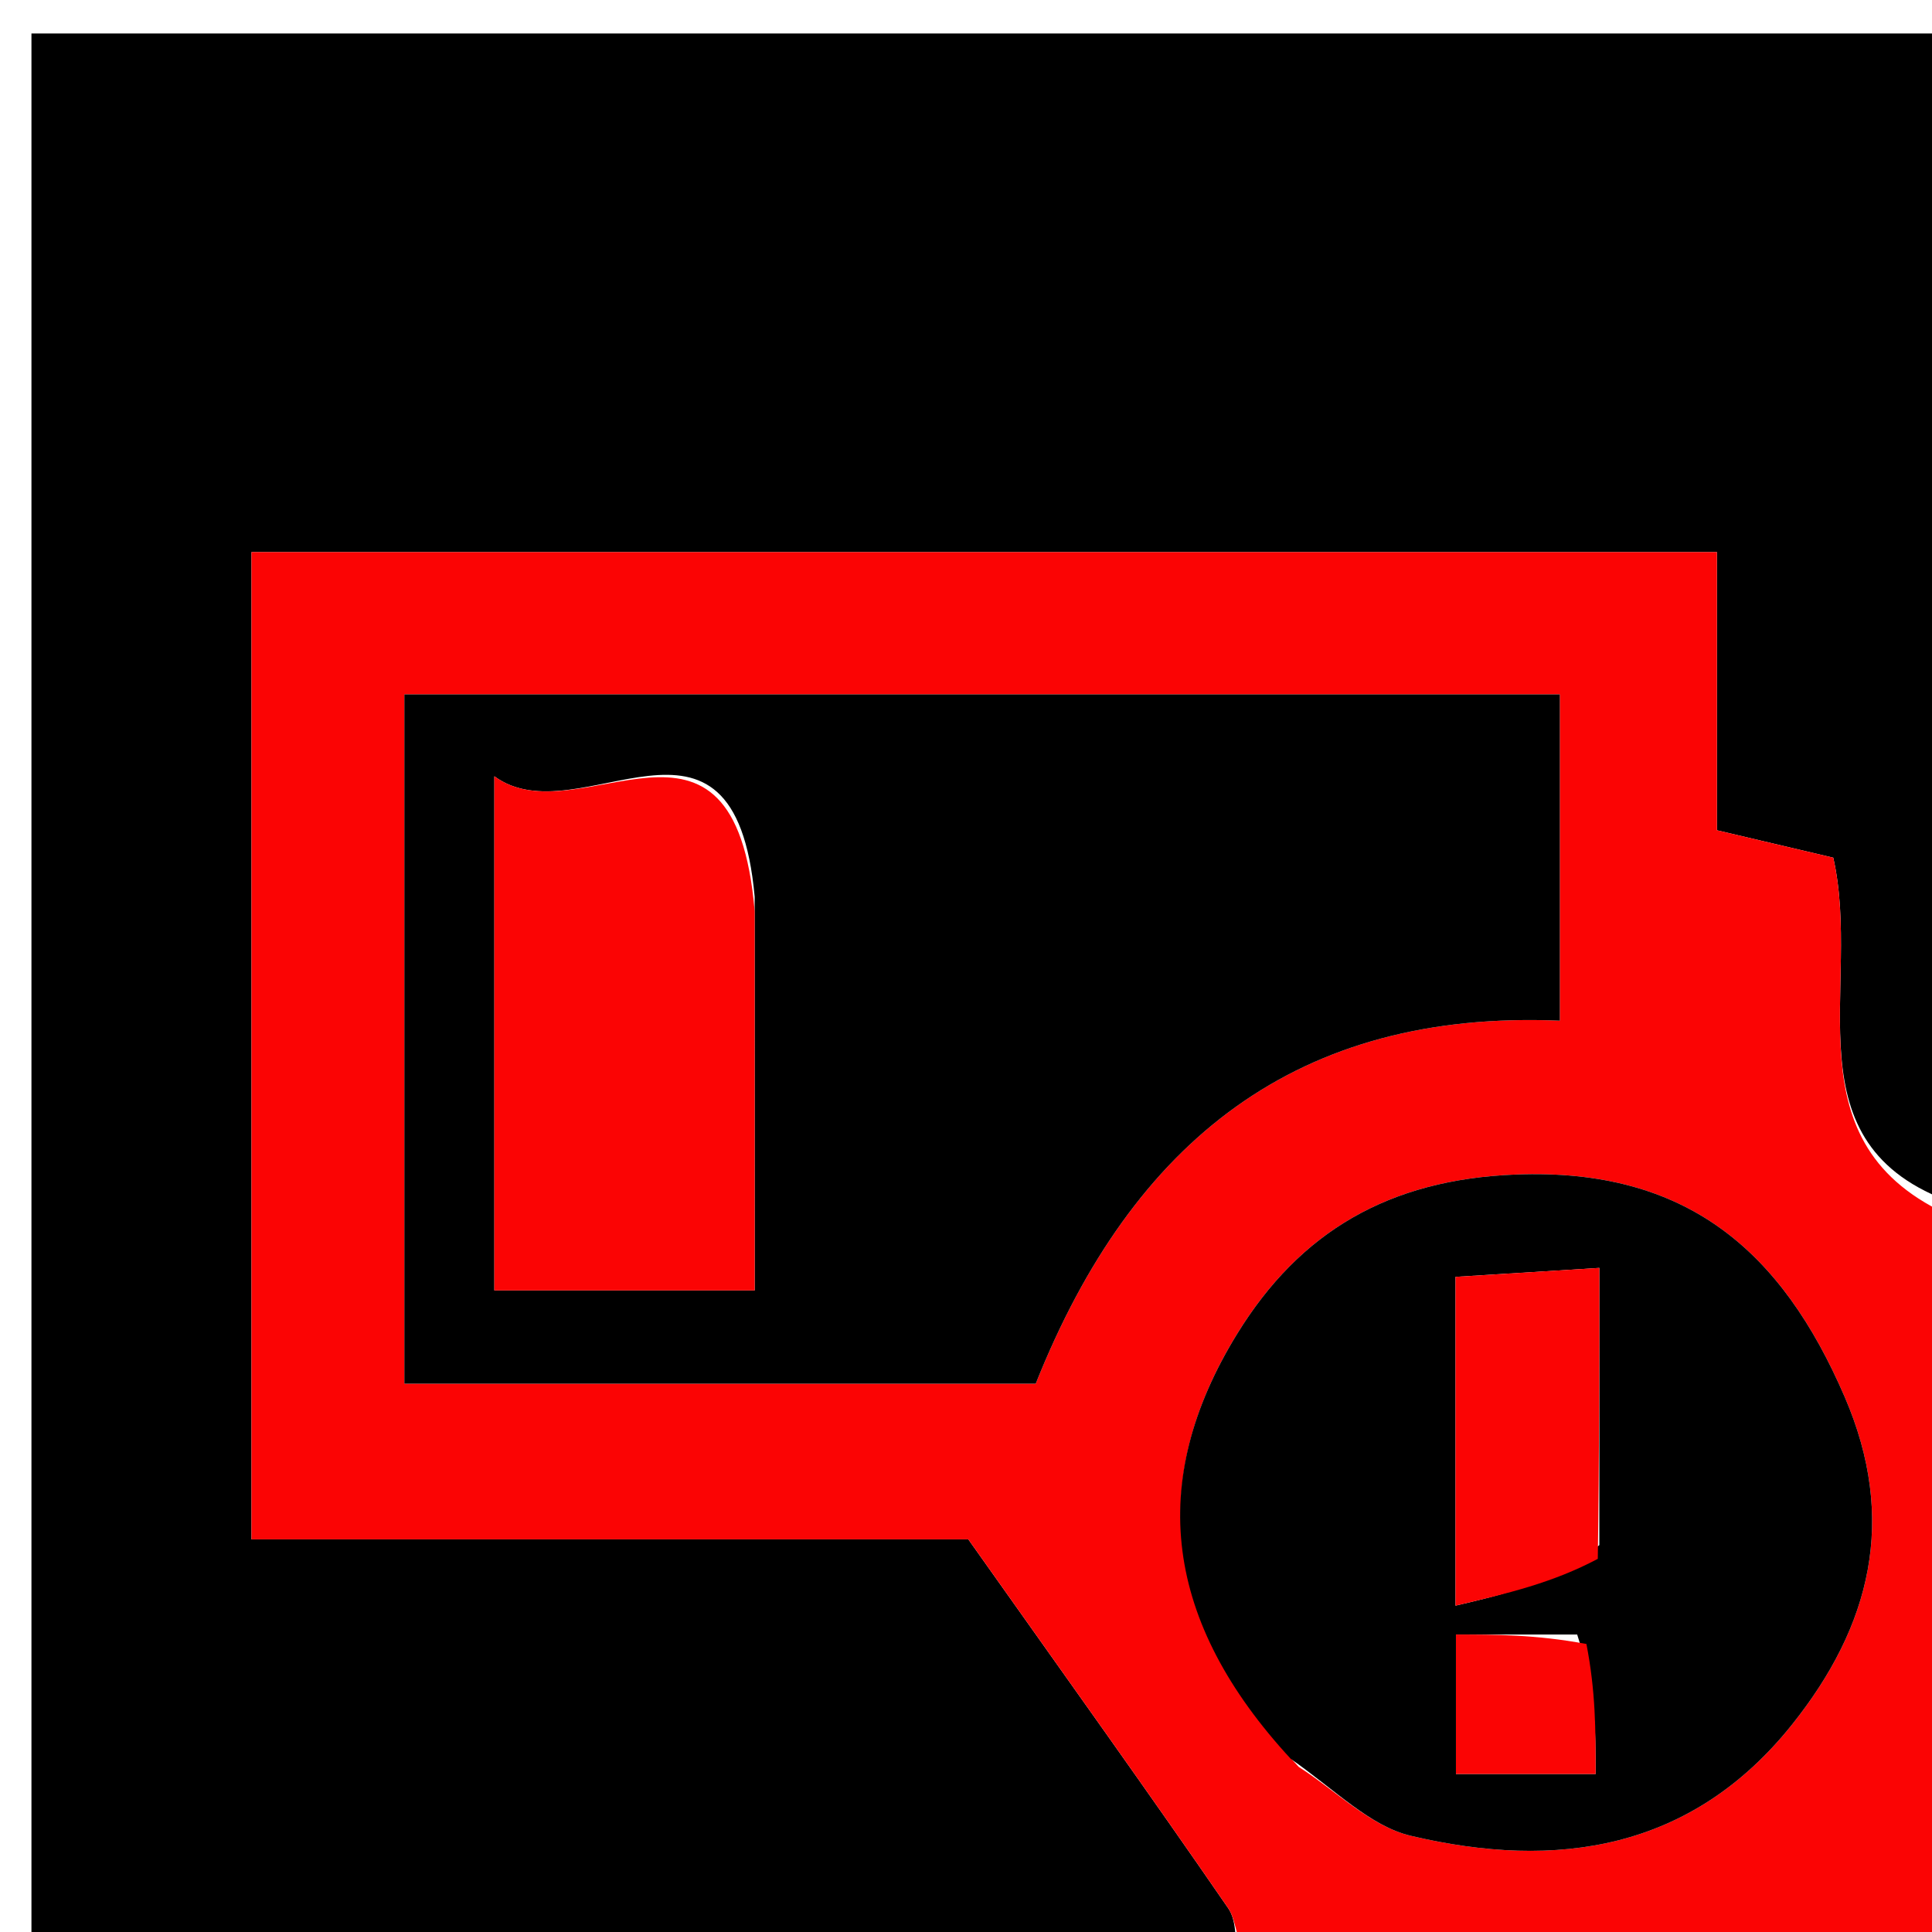 <svg version="1.1" id="Layer_1" xmlns="http://www.w3.org/2000/svg" xmlns:xlink="http://www.w3.org/1999/xlink" x="0px" y="0px"
	 width="100%" viewBox="0 0 64 64" enable-background="new 0 0 64 64" xml:space="preserve">
<path fill="#000000" opacity="1" stroke="none" 
	d="
M41,65 
	C27.695,65 14.39,65 1.042,65 
	C1.042,43.74 1.042,22.48 1.042,1.11 
	C22.214,1.11 43.429,1.11 65,1.11 
	C65,13.685 65,26.374 64.716,39.852 
	C59.144,37.902 61.707,32.718 60.729,28.412 
	C59.558,28.136 58.364,27.855 56.876,27.504 
	C56.876,24.333 56.876,21.394 56.876,18.288 
	C40.474,18.288 24.442,18.288 8.331,18.288 
	C8.331,29.282 8.331,39.987 8.331,50.993 
	C16.938,50.993 25.219,50.993 32.077,50.993 
	C35.376,55.652 38.068,59.406 40.686,63.212 
	C40.998,63.665 40.905,64.397 41,65 
z"/>
<path fill="#FB0404" opacity="1" stroke="none" 
	d="
M41.469,65 
	C40.905,64.397 40.998,63.665 40.686,63.212 
	C38.068,59.406 35.376,55.652 32.077,50.993 
	C25.219,50.993 16.938,50.993 8.331,50.993 
	C8.331,39.987 8.331,29.282 8.331,18.288 
	C24.442,18.288 40.474,18.288 56.876,18.288 
	C56.876,21.394 56.876,24.333 56.876,27.504 
	C58.364,27.855 59.558,28.136 60.729,28.412 
	C61.707,32.718 59.144,37.902 64.716,40.32 
	C65,48.258 65,56.516 65,65 
	C57.314,65 49.626,65 41.469,65 
M42.456,23.003 
	C32.725,23.003 22.993,23.003 13.395,23.003 
	C13.395,31.083 13.395,38.454 13.395,45.836 
	C20.749,45.836 27.705,45.836 34.31,45.836 
	C37.532,37.756 43.005,33.448 51.671,33.811 
	C51.671,30.08 51.671,26.698 51.671,23.003 
	C48.713,23.003 46.077,23.003 42.456,23.003 
M43.025,58.533 
	C44.256,59.317 45.394,60.496 46.736,60.813 
	C51.566,61.955 56.035,61.297 59.364,57.128 
	C61.976,53.857 62.857,50.331 61.107,46.273 
	C59.02,41.435 55.873,38.687 50.211,38.908 
	C46.012,39.071 43.069,40.798 40.985,44.181 
	C37.943,49.12 38.598,53.756 43.025,58.533 
z"/>
<path fill="#000000" opacity="1" stroke="none" 
	d="
M42.949,23.003 
	C46.077,23.003 48.713,23.003 51.671,23.003 
	C51.671,26.698 51.671,30.08 51.671,33.811 
	C43.005,33.448 37.532,37.756 34.31,45.836 
	C27.705,45.836 20.749,45.836 13.395,45.836 
	C13.395,38.454 13.395,31.083 13.395,23.003 
	C22.993,23.003 32.725,23.003 42.949,23.003 
M24.999,29.704 
	C24.327,22.287 19.173,27.778 16.376,25.715 
	C16.376,32.076 16.376,37.458 16.376,42.747 
	C19.356,42.747 21.957,42.747 25,42.747 
	C25,38.557 25,34.608 24.999,29.704 
z"/>
<path fill="#000000" opacity="1" stroke="none" 
	d="
M42.756,58.262 
	C38.598,53.756 37.943,49.12 40.985,44.181 
	C43.069,40.798 46.012,39.071 50.211,38.908 
	C55.873,38.687 59.02,41.435 61.107,46.273 
	C62.857,50.331 61.976,53.857 59.364,57.128 
	C56.035,61.297 51.566,61.955 46.736,60.813 
	C45.394,60.496 44.256,59.317 42.756,58.262 
M52.98,51.184 
	C52.98,48.233 52.98,45.282 52.98,42.001 
	C51.037,42.122 49.654,42.209 48.216,42.298 
	C48.216,45.957 48.216,49.23 48.216,53.189 
	C49.968,52.778 51.423,52.436 52.98,51.184 
M52.246,54.146 
	C50.877,54.146 49.507,54.146 48.23,54.146 
	C48.23,56.043 48.23,57.296 48.23,58.765 
	C49.819,58.765 51.191,58.765 52.858,58.765 
	C52.858,57.286 52.858,56.03 52.246,54.146 
z"/>
<path fill="#FB0404" opacity="1" stroke="none" 
	d="
M24.999,30.181 
	C25,34.608 25,38.557 25,42.747 
	C21.957,42.747 19.356,42.747 16.376,42.747 
	C16.376,37.458 16.376,32.076 16.376,25.715 
	C19.173,27.778 24.327,22.287 24.999,30.181 
z"/>
<path fill="#FB0404" opacity="1" stroke="none" 
	d="
M52.929,51.639 
	C51.423,52.436 49.968,52.778 48.216,53.189 
	C48.216,49.23 48.216,45.957 48.216,42.298 
	C49.654,42.209 51.037,42.122 52.98,42.001 
	C52.98,45.282 52.98,48.233 52.929,51.639 
z"/>
<path fill="#FB0404" opacity="1" stroke="none" 
	d="
M52.552,54.459 
	C52.858,56.03 52.858,57.286 52.858,58.765 
	C51.191,58.765 49.819,58.765 48.23,58.765 
	C48.23,57.296 48.23,56.043 48.23,54.146 
	C49.507,54.146 50.877,54.146 52.552,54.459 
z"/>
</svg>